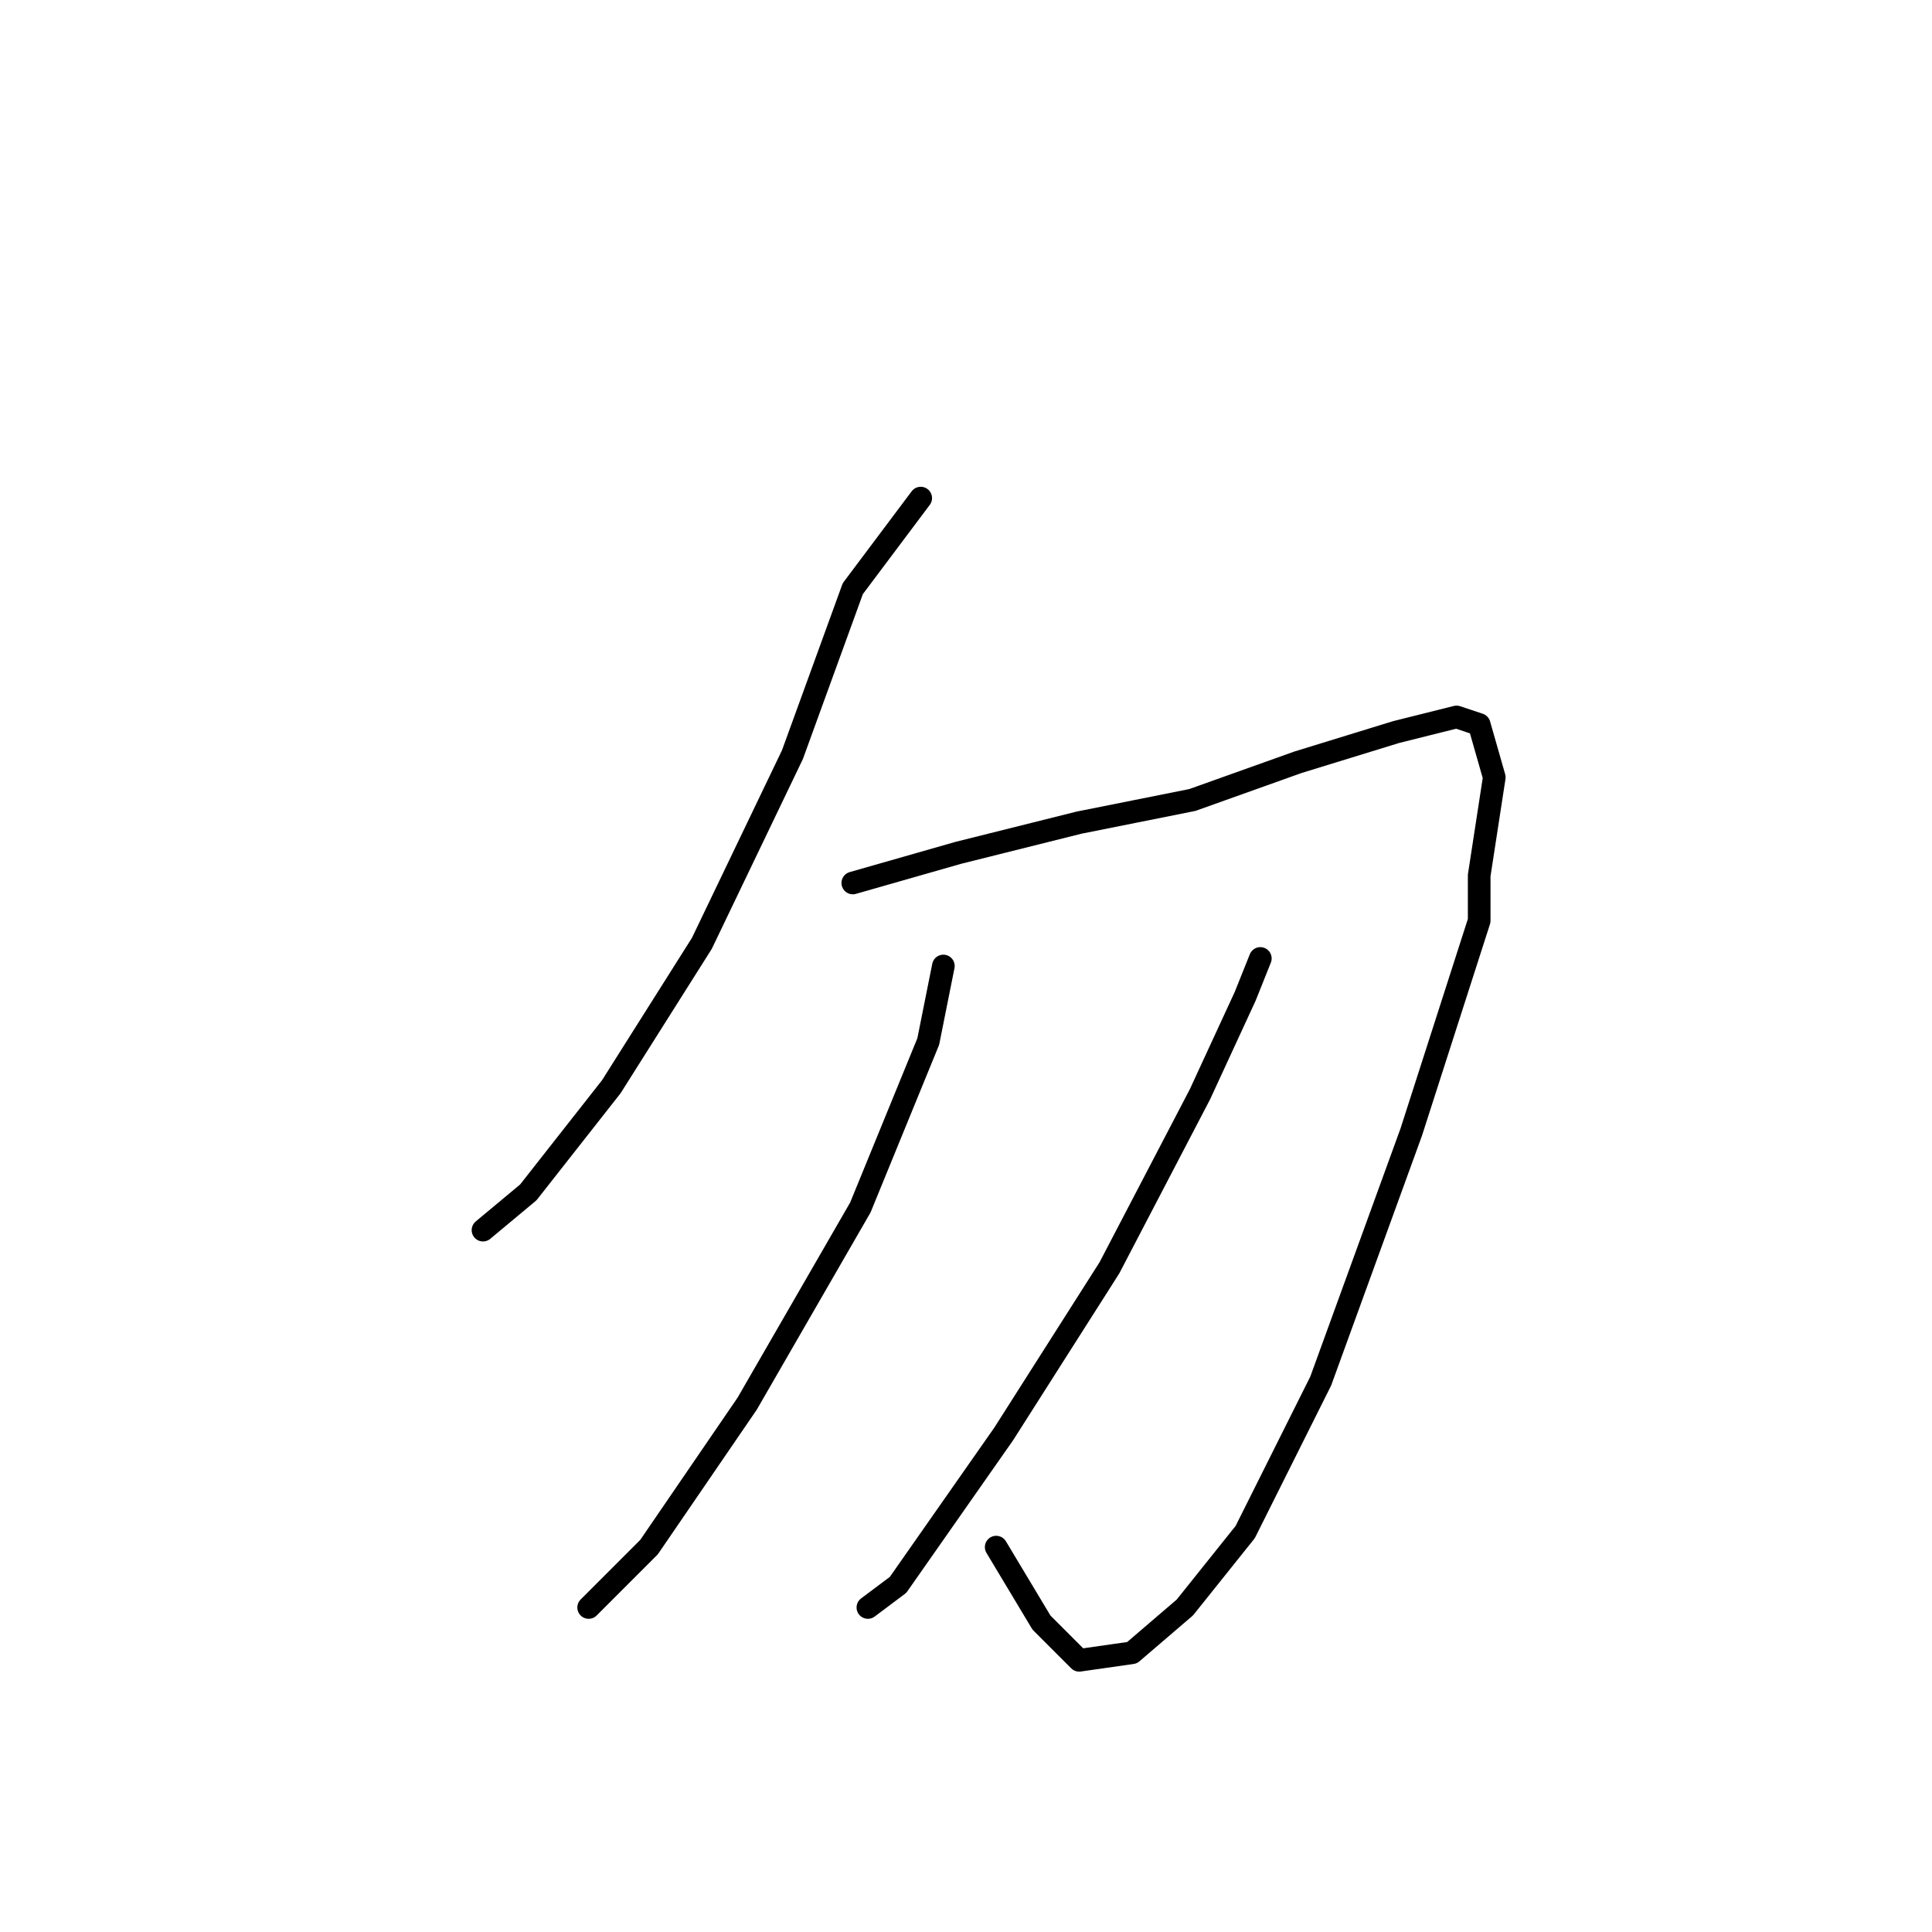 <?xml version="1.0" standalone="no"?>
    <svg width="256" height="256" xmlns="http://www.w3.org/2000/svg" version="1.1">
    <polyline stroke="black" stroke-width="3" stroke-linecap="round" fill="transparent" stroke-linejoin="round" points="122 66 113 78 105 100 93 125 81 144 70 158 64 163 64 163 " />
        <polyline stroke="black" stroke-width="3" stroke-linecap="round" fill="transparent" stroke-linejoin="round" points="113 117 127 113 143 109 158 106 172 101 185 97 193 95 196 96 198 103 196 116 196 122 187 150 175 183 165 203 157 213 150 219 143 220 138 215 132 205 132 205 " />
        <polyline stroke="black" stroke-width="3" stroke-linecap="round" fill="transparent" stroke-linejoin="round" points="125 128 123 138 114 160 99 186 86 205 78 213 78 213 " />
        <polyline stroke="black" stroke-width="3" stroke-linecap="round" fill="transparent" stroke-linejoin="round" points="167 127 165 132 159 145 147 168 133 190 119 210 115 213 115 213 " />
        </svg>
